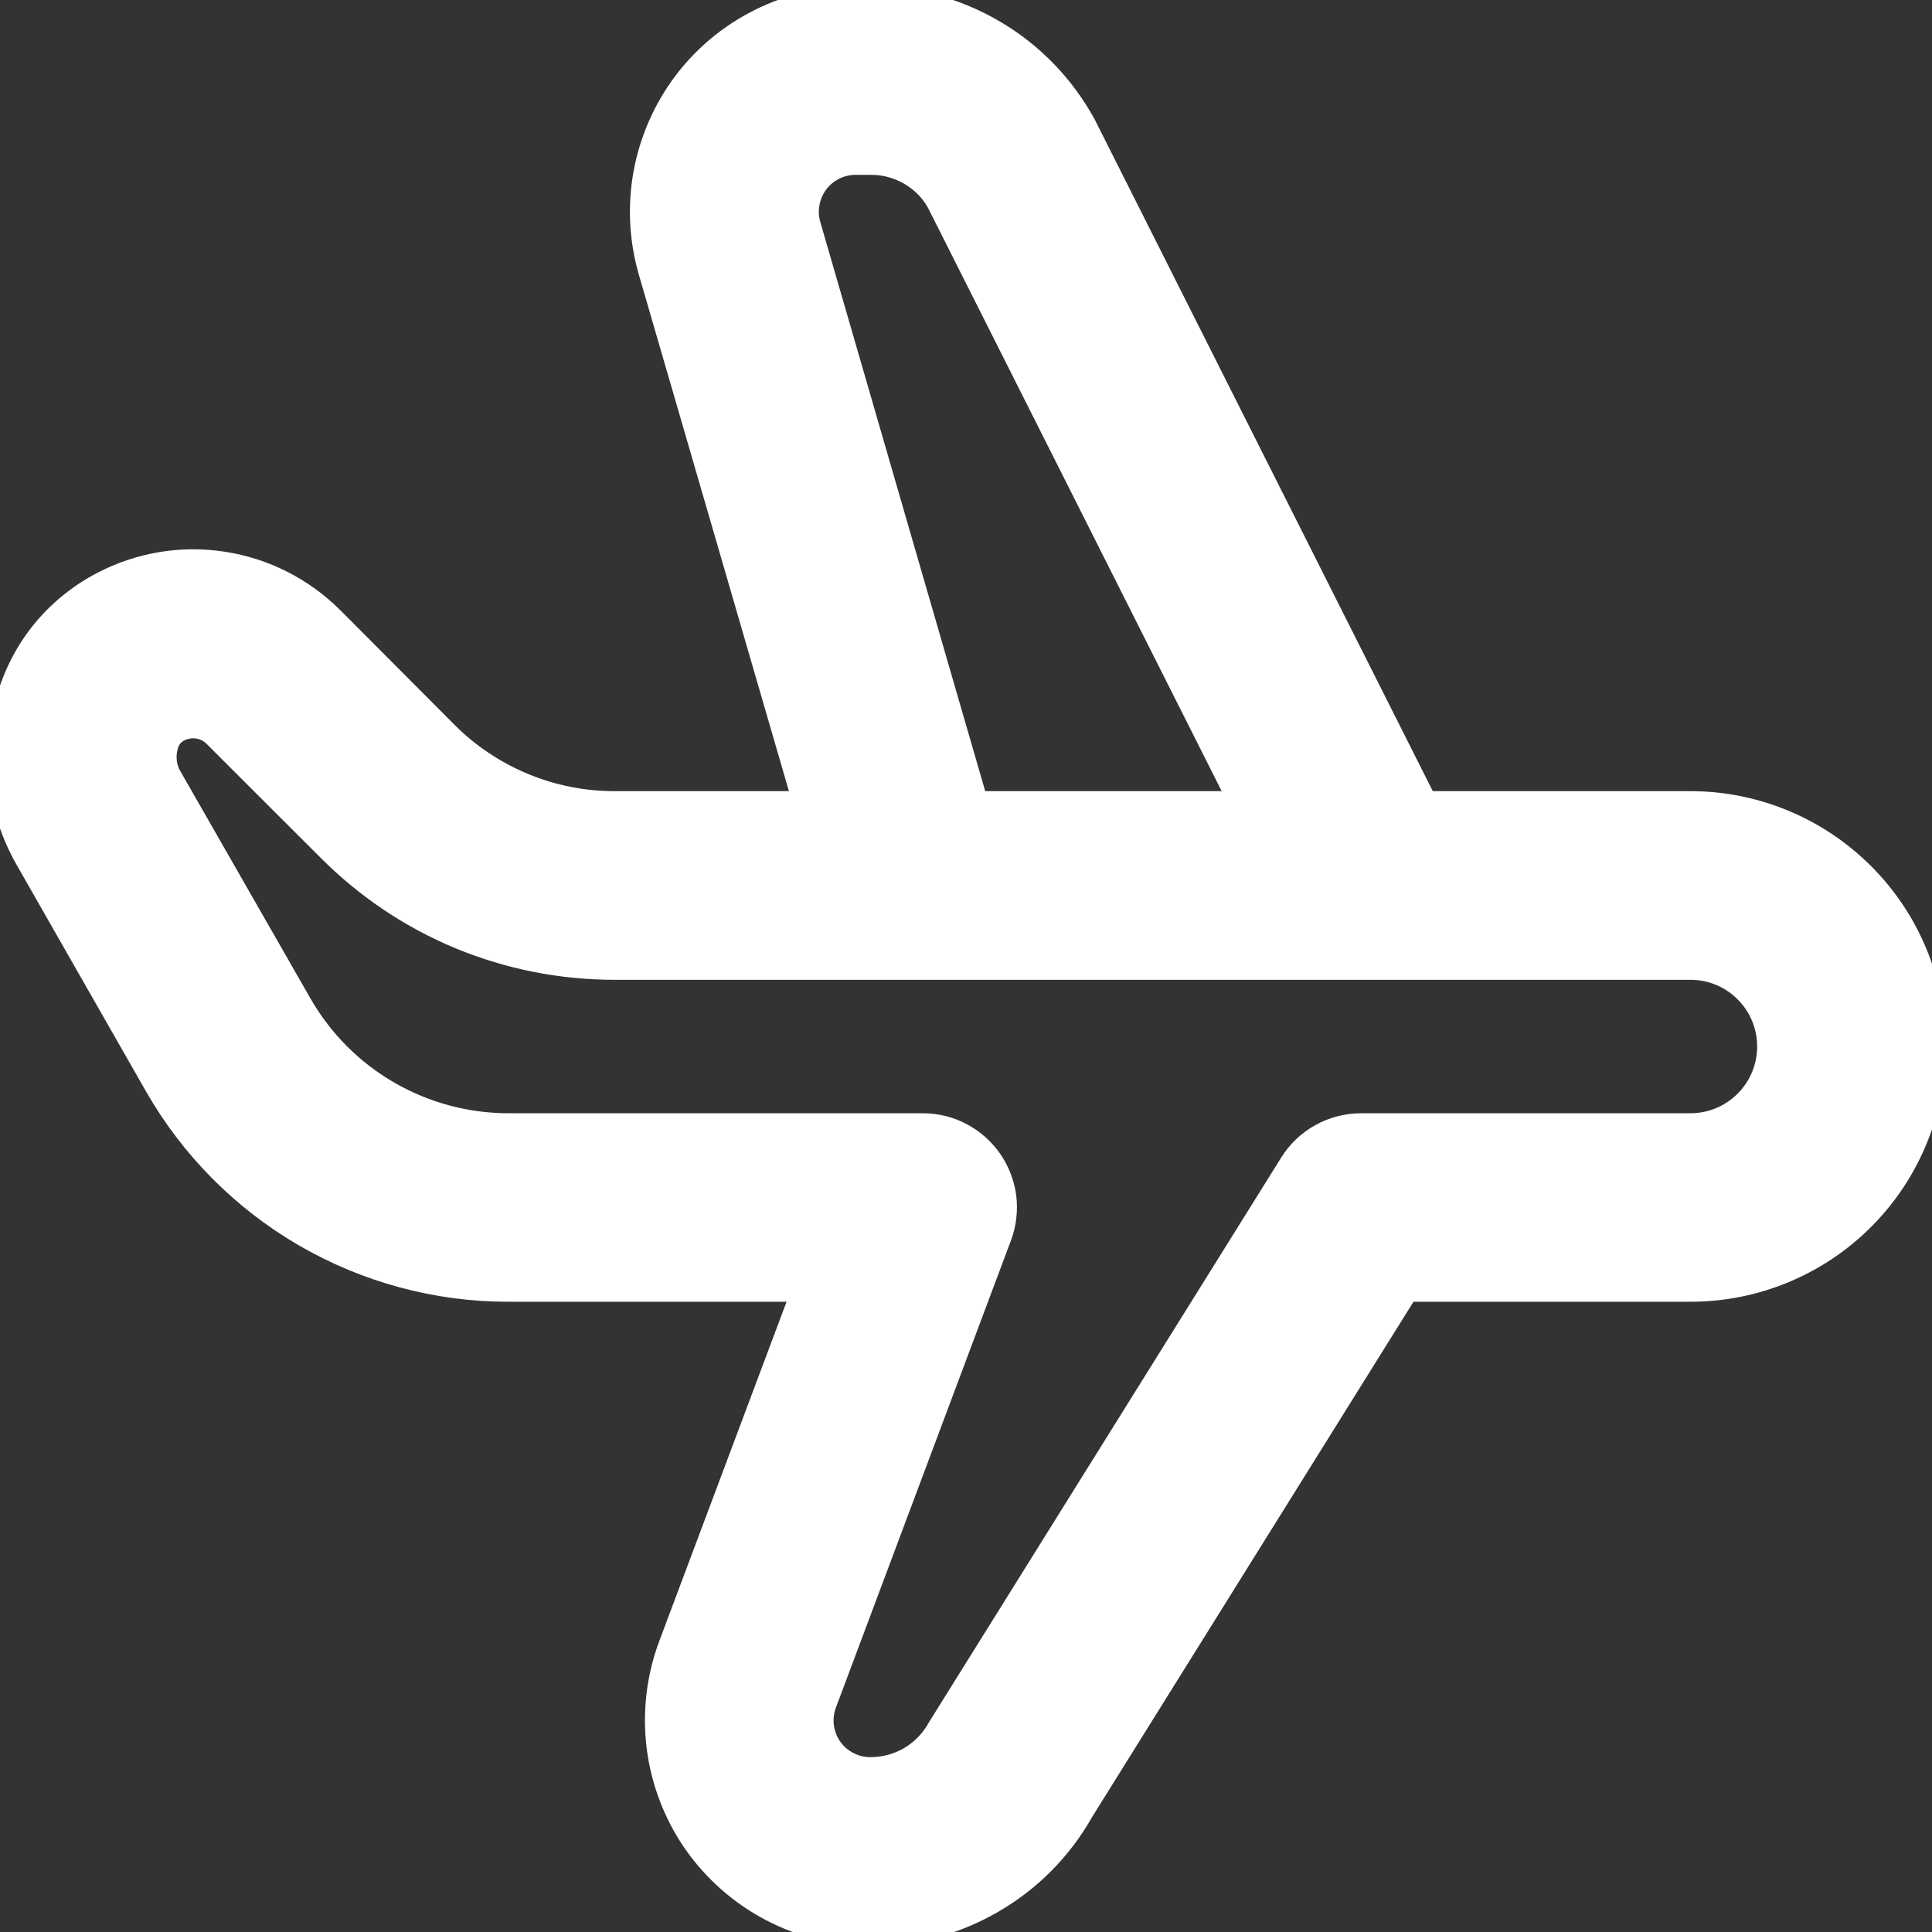 <svg width="14" height="14" viewBox="0 0 14 14" fill="none" xmlns="http://www.w3.org/2000/svg">
<rect x="0" y="0" width="14" height="14" fill="#333333" stroke="none"/>
<path d="M12.25 5.833H10.321L7.844 0.912C7.693 0.636 7.471 0.405 7.2 0.245C6.93 0.085 6.621 -8.72454e-05 6.307 -2.90544e-05H6.201C5.963 -0 5.728 0.055 5.515 0.161C5.302 0.267 5.116 0.421 4.973 0.611C4.83 0.802 4.733 1.023 4.69 1.257C4.647 1.491 4.659 1.732 4.725 1.961L5.85 5.833H4.459C4.229 5.834 4.001 5.789 3.789 5.701C3.576 5.613 3.383 5.484 3.221 5.321L2.395 4.492C2.183 4.281 1.91 4.142 1.615 4.097C1.32 4.051 1.018 4.101 0.753 4.239C0.589 4.324 0.444 4.441 0.327 4.583C0.21 4.726 0.124 4.891 0.073 5.069C0.017 5.259 -0 5.458 0.022 5.656C0.045 5.853 0.108 6.043 0.206 6.215L1.147 7.863C1.403 8.309 1.772 8.68 2.216 8.938C2.661 9.196 3.166 9.333 3.68 9.333H5.844L4.871 11.927C4.784 12.159 4.755 12.409 4.785 12.655C4.816 12.901 4.905 13.136 5.046 13.34C5.188 13.543 5.376 13.71 5.596 13.825C5.815 13.94 6.059 14 6.307 14C6.616 14.002 6.92 13.921 7.187 13.765C7.454 13.61 7.675 13.387 7.827 13.117L10.187 9.333H12.25C12.714 9.333 13.159 9.149 13.487 8.821C13.816 8.493 14 8.047 14 7.583C14 7.119 13.816 6.674 13.487 6.346C13.159 6.018 12.714 5.833 12.25 5.833ZM5.848 1.636C5.832 1.581 5.829 1.524 5.84 1.468C5.85 1.412 5.873 1.359 5.907 1.313C5.941 1.268 5.986 1.231 6.037 1.205C6.088 1.18 6.144 1.167 6.201 1.167H6.307C6.409 1.166 6.509 1.192 6.597 1.242C6.686 1.292 6.759 1.365 6.81 1.453L9.015 5.833H7.064L5.848 1.636ZM12.25 8.167H9.864C9.765 8.167 9.667 8.192 9.581 8.24C9.494 8.288 9.421 8.357 9.369 8.441L6.819 12.529C6.769 12.621 6.695 12.698 6.605 12.752C6.515 12.805 6.412 12.833 6.307 12.833C6.248 12.833 6.189 12.819 6.137 12.791C6.084 12.764 6.039 12.724 6.005 12.675C5.972 12.627 5.95 12.57 5.943 12.511C5.936 12.453 5.943 12.393 5.964 12.338L7.232 8.954C7.265 8.866 7.276 8.771 7.265 8.677C7.253 8.584 7.219 8.495 7.165 8.417C7.111 8.34 7.04 8.277 6.956 8.233C6.873 8.189 6.78 8.167 6.686 8.167H3.68C3.372 8.166 3.069 8.084 2.803 7.929C2.537 7.775 2.316 7.552 2.163 7.285L1.219 5.636C1.199 5.601 1.186 5.562 1.182 5.522C1.177 5.482 1.18 5.442 1.191 5.403C1.197 5.377 1.208 5.353 1.224 5.331C1.24 5.31 1.26 5.293 1.283 5.28C1.319 5.261 1.359 5.25 1.4 5.25C1.463 5.25 1.523 5.275 1.567 5.319L2.394 6.145C2.665 6.417 2.986 6.633 3.341 6.78C3.695 6.926 4.075 7.001 4.459 7H12.25C12.405 7 12.553 7.061 12.662 7.171C12.772 7.28 12.833 7.429 12.833 7.583C12.833 7.738 12.772 7.886 12.662 7.996C12.553 8.105 12.405 8.167 12.25 8.167Z" fill="white" stroke="white" stroke-width="0.2"/>
</svg>
